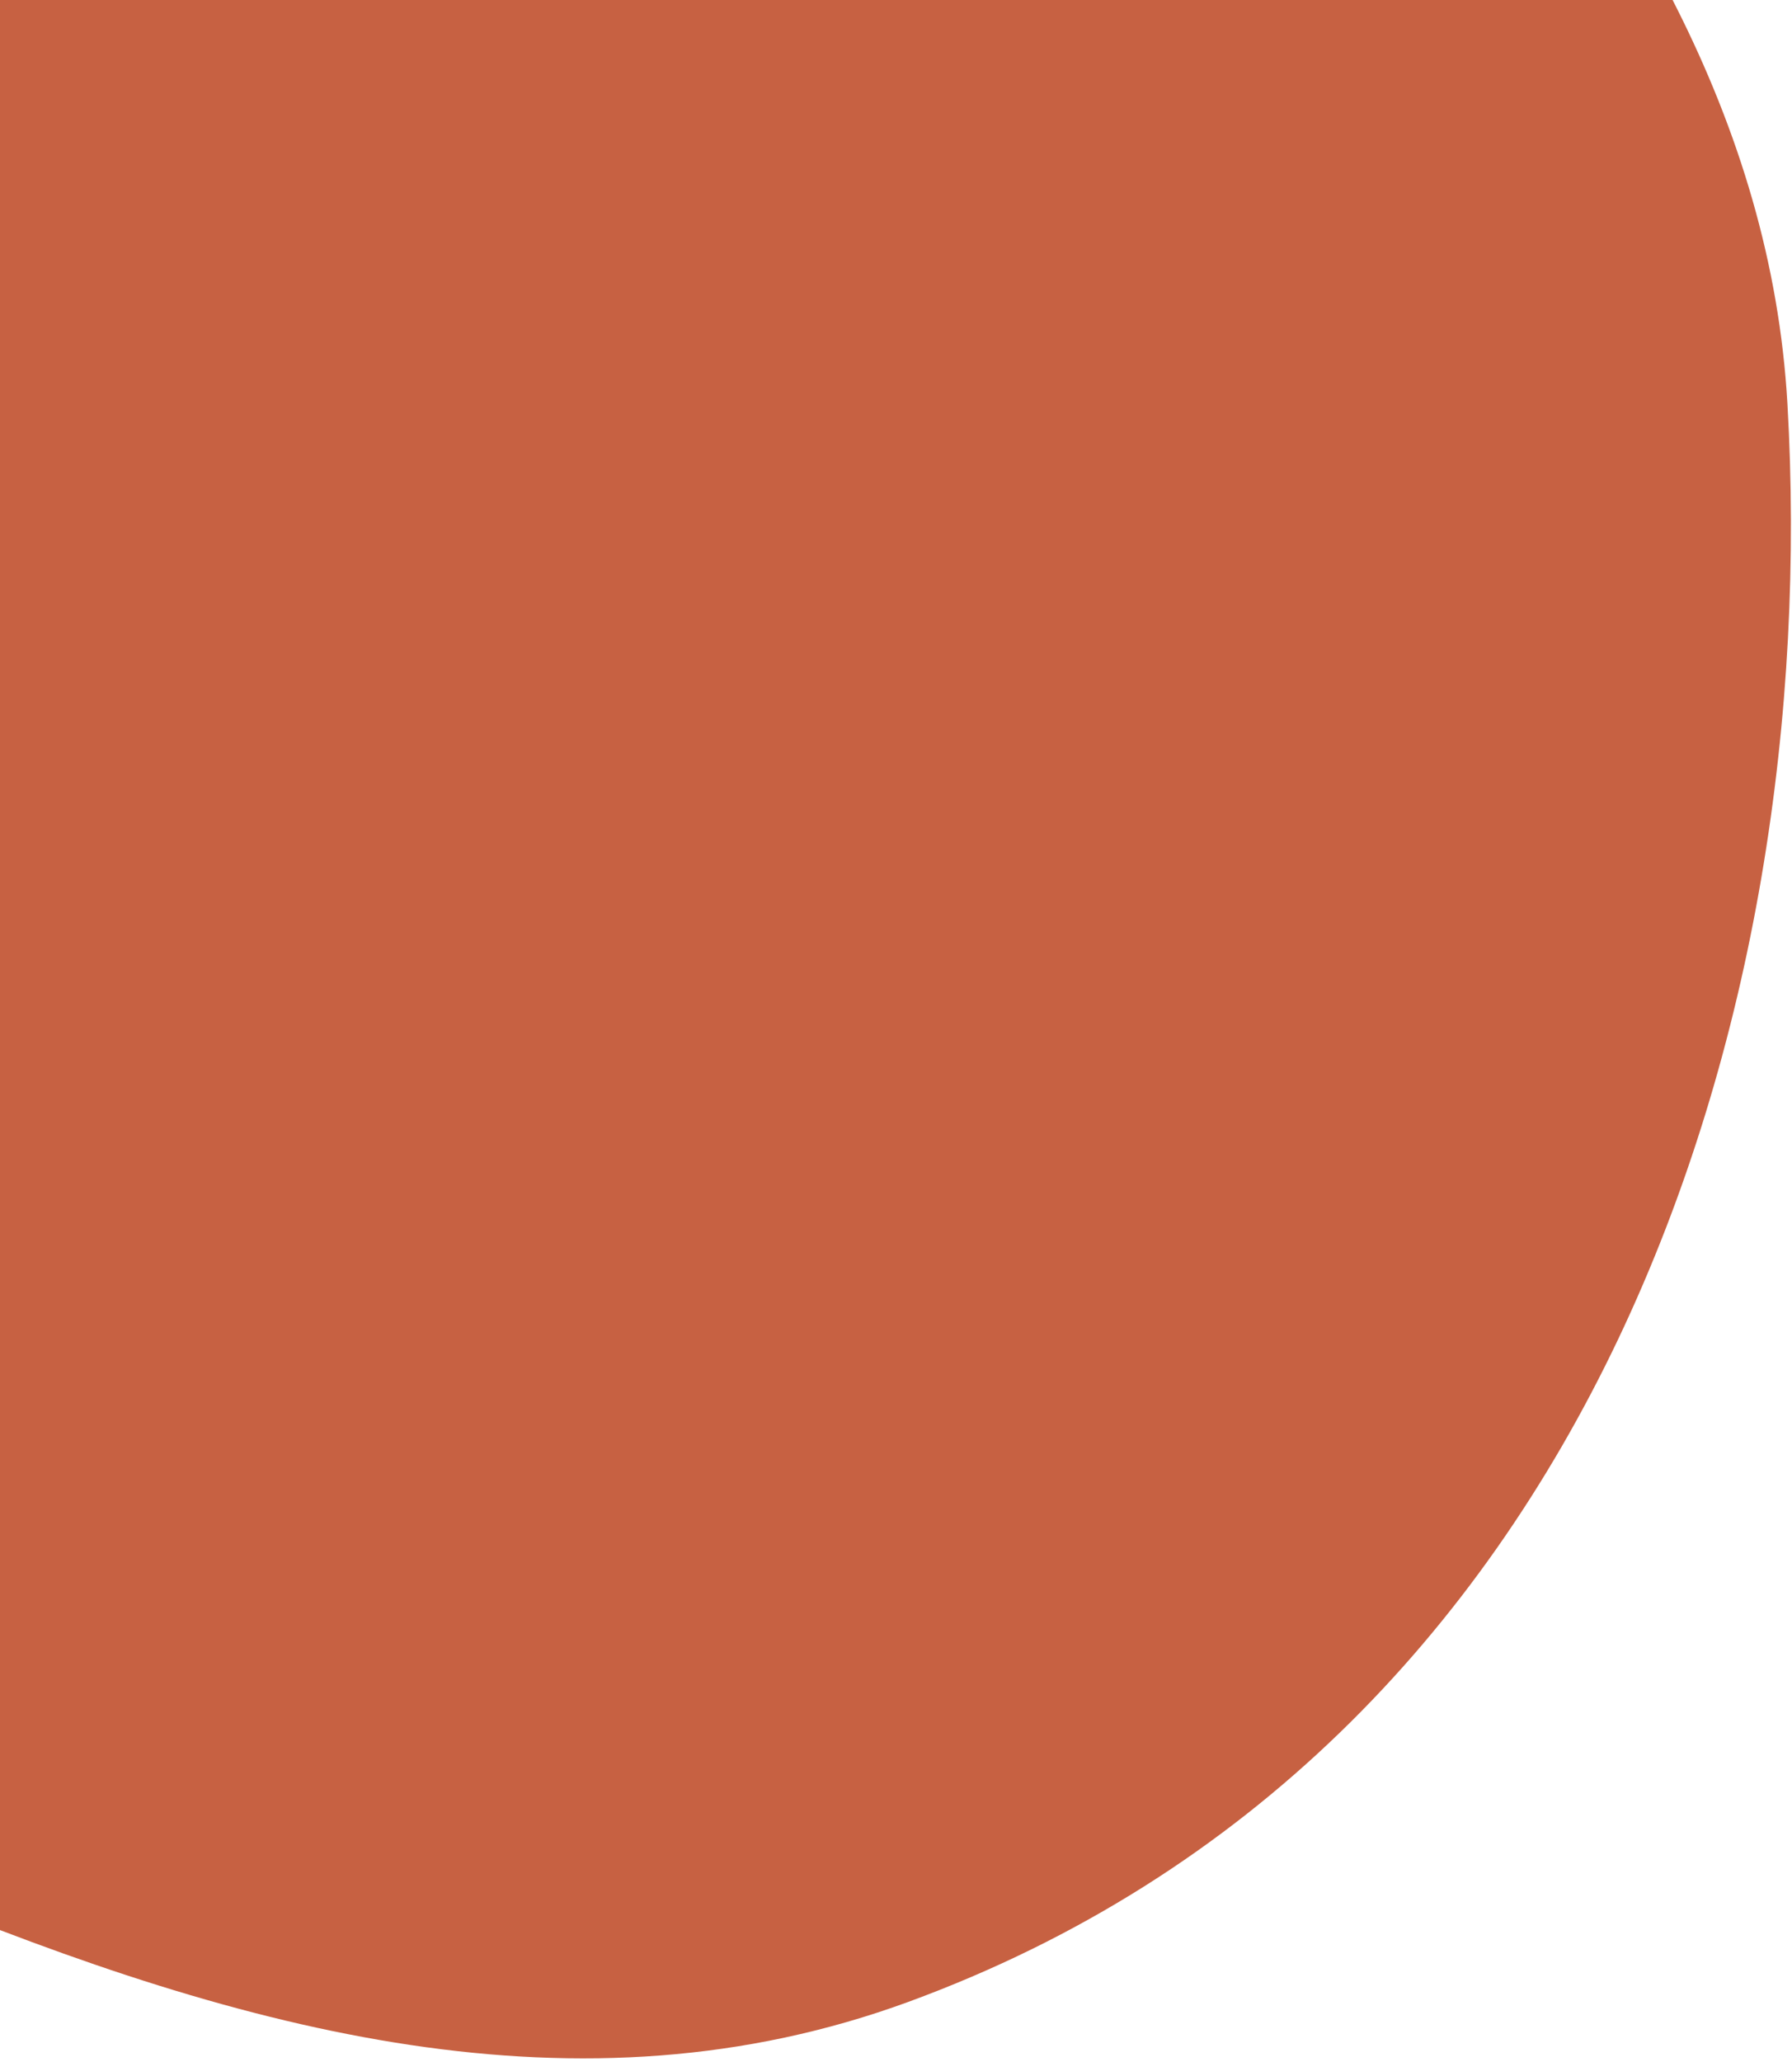 <svg width="180" height="207" viewBox="0 0 180 207" fill="none" xmlns="http://www.w3.org/2000/svg">
<path fill-rule="evenodd" clip-rule="evenodd" d="M-114.806 148.395C-166.473 136.627 -230.223 152.987 -265.351 119.733C-300.634 86.333 -286.257 37.619 -275.87 -4.073C-266.966 -39.81 -240.36 -66.825 -211.943 -94.632C-172.257 -133.469 -144.962 -193.05 -81.241 -194.536C-15.671 -196.064 29.11 -141.581 73.81 -101.293C121.361 -58.436 176.293 -15.734 179.539 40.501C183.108 102.33 160.036 175.749 91.257 200.96C25.029 225.237 -42.813 164.793 -114.806 148.395Z" fill="#C76142"/>
</svg>
